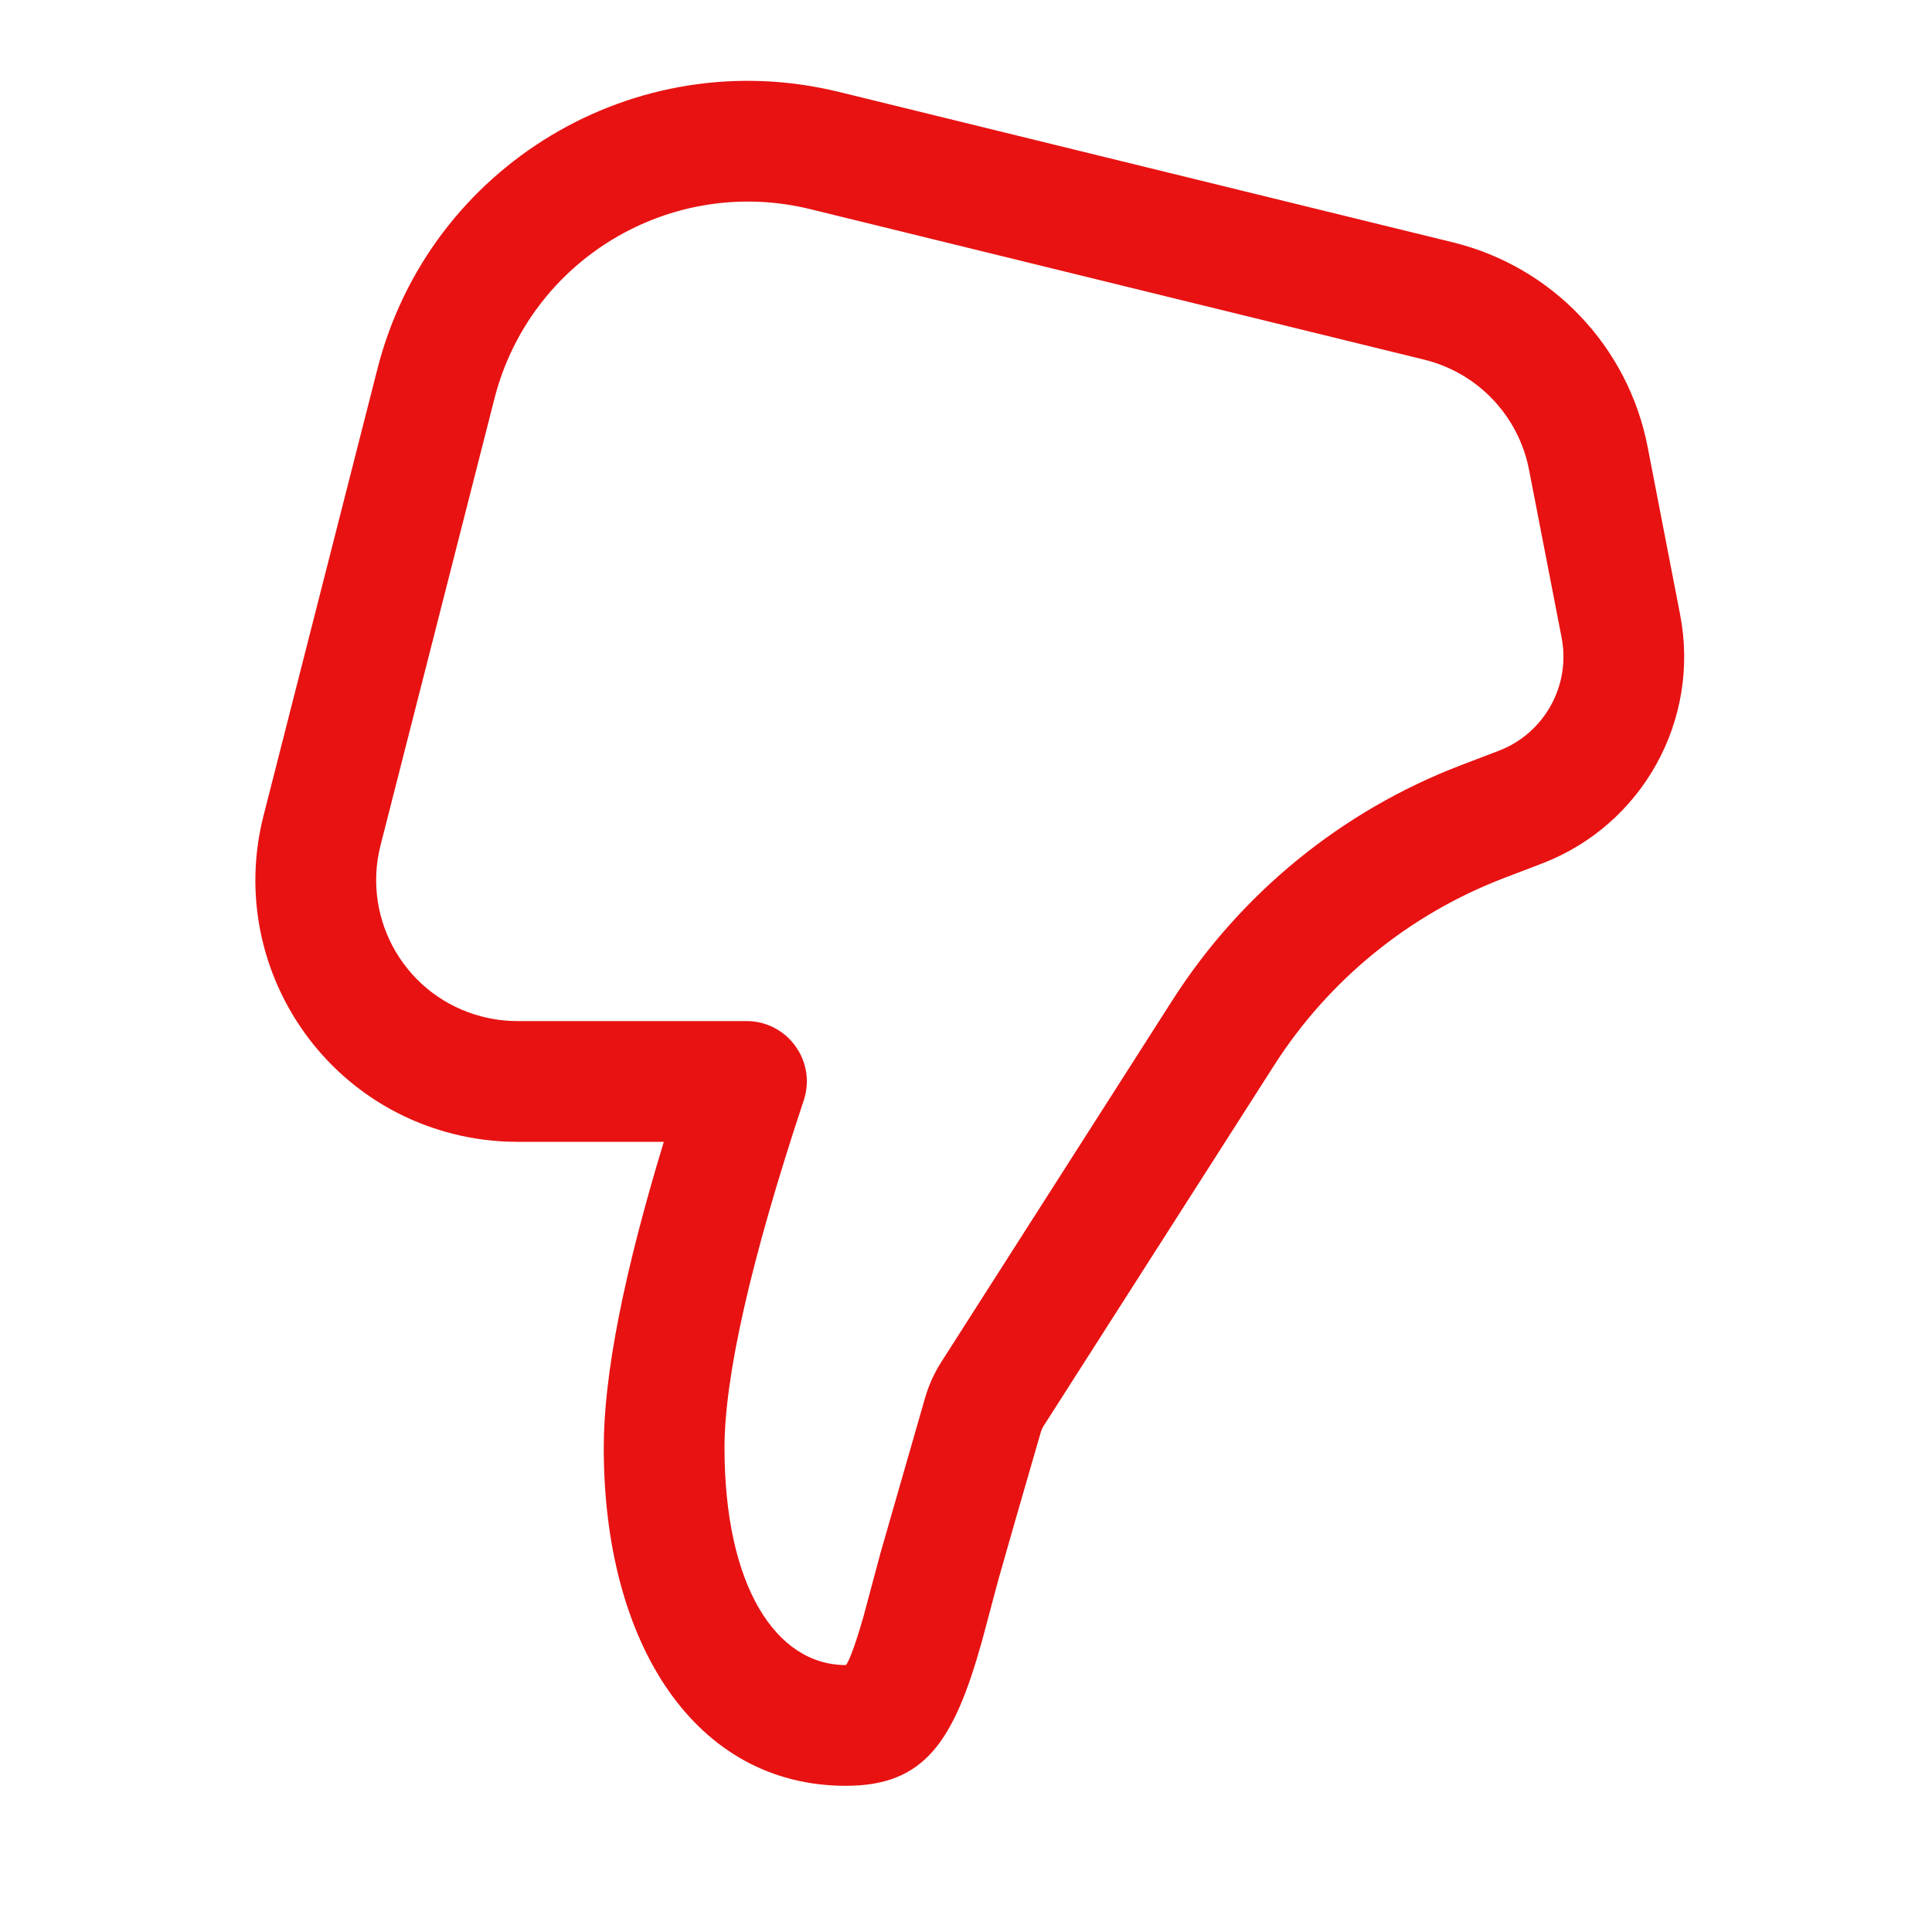 <svg width="24" height="24" viewBox="0 0 24 24" fill="none" xmlns="http://www.w3.org/2000/svg">
<g id="Thumb Dislike / undefined / Glyph: undefined">
<path id="Vector" d="M7.5 17.985C7.5 20.427 8.64 22.184 10.507 22.184C11.482 22.184 11.848 21.641 12.198 20.388L12.404 19.616C12.505 19.257 12.681 18.647 12.931 17.785C12.938 17.762 12.948 17.74 12.96 17.72L15.827 13.235C16.505 12.174 17.506 11.358 18.682 10.908L19.155 10.727C20.402 10.249 21.125 8.946 20.871 7.635L20.467 5.549C20.225 4.304 19.282 3.313 18.05 3.011L10.422 1.142C7.891 0.521 5.333 2.056 4.689 4.581L3.274 10.131C2.83 11.87 3.881 13.639 5.62 14.083C5.883 14.15 6.152 14.184 6.423 14.184H8.246C7.75 15.816 7.5 17.076 7.5 17.985ZM19.399 7.921C19.514 8.516 19.185 9.109 18.619 9.326L18.145 9.507C16.67 10.072 15.414 11.095 14.563 12.427L11.697 16.913C11.607 17.053 11.537 17.206 11.491 17.367L10.939 19.287L10.727 20.079C10.588 20.567 10.517 20.684 10.507 20.684C9.639 20.684 9 19.7 9 17.985C9 17.101 9.326 15.65 9.984 13.67C10.146 13.185 9.784 12.684 9.273 12.684H6.423C6.277 12.684 6.132 12.665 5.991 12.629C5.054 12.39 4.489 11.438 4.727 10.501L6.142 4.952C6.583 3.224 8.333 2.174 10.065 2.598L17.693 4.468C18.356 4.631 18.864 5.164 18.994 5.835L19.399 7.921Z" fill="#e81212"/>
</g>
</svg>

